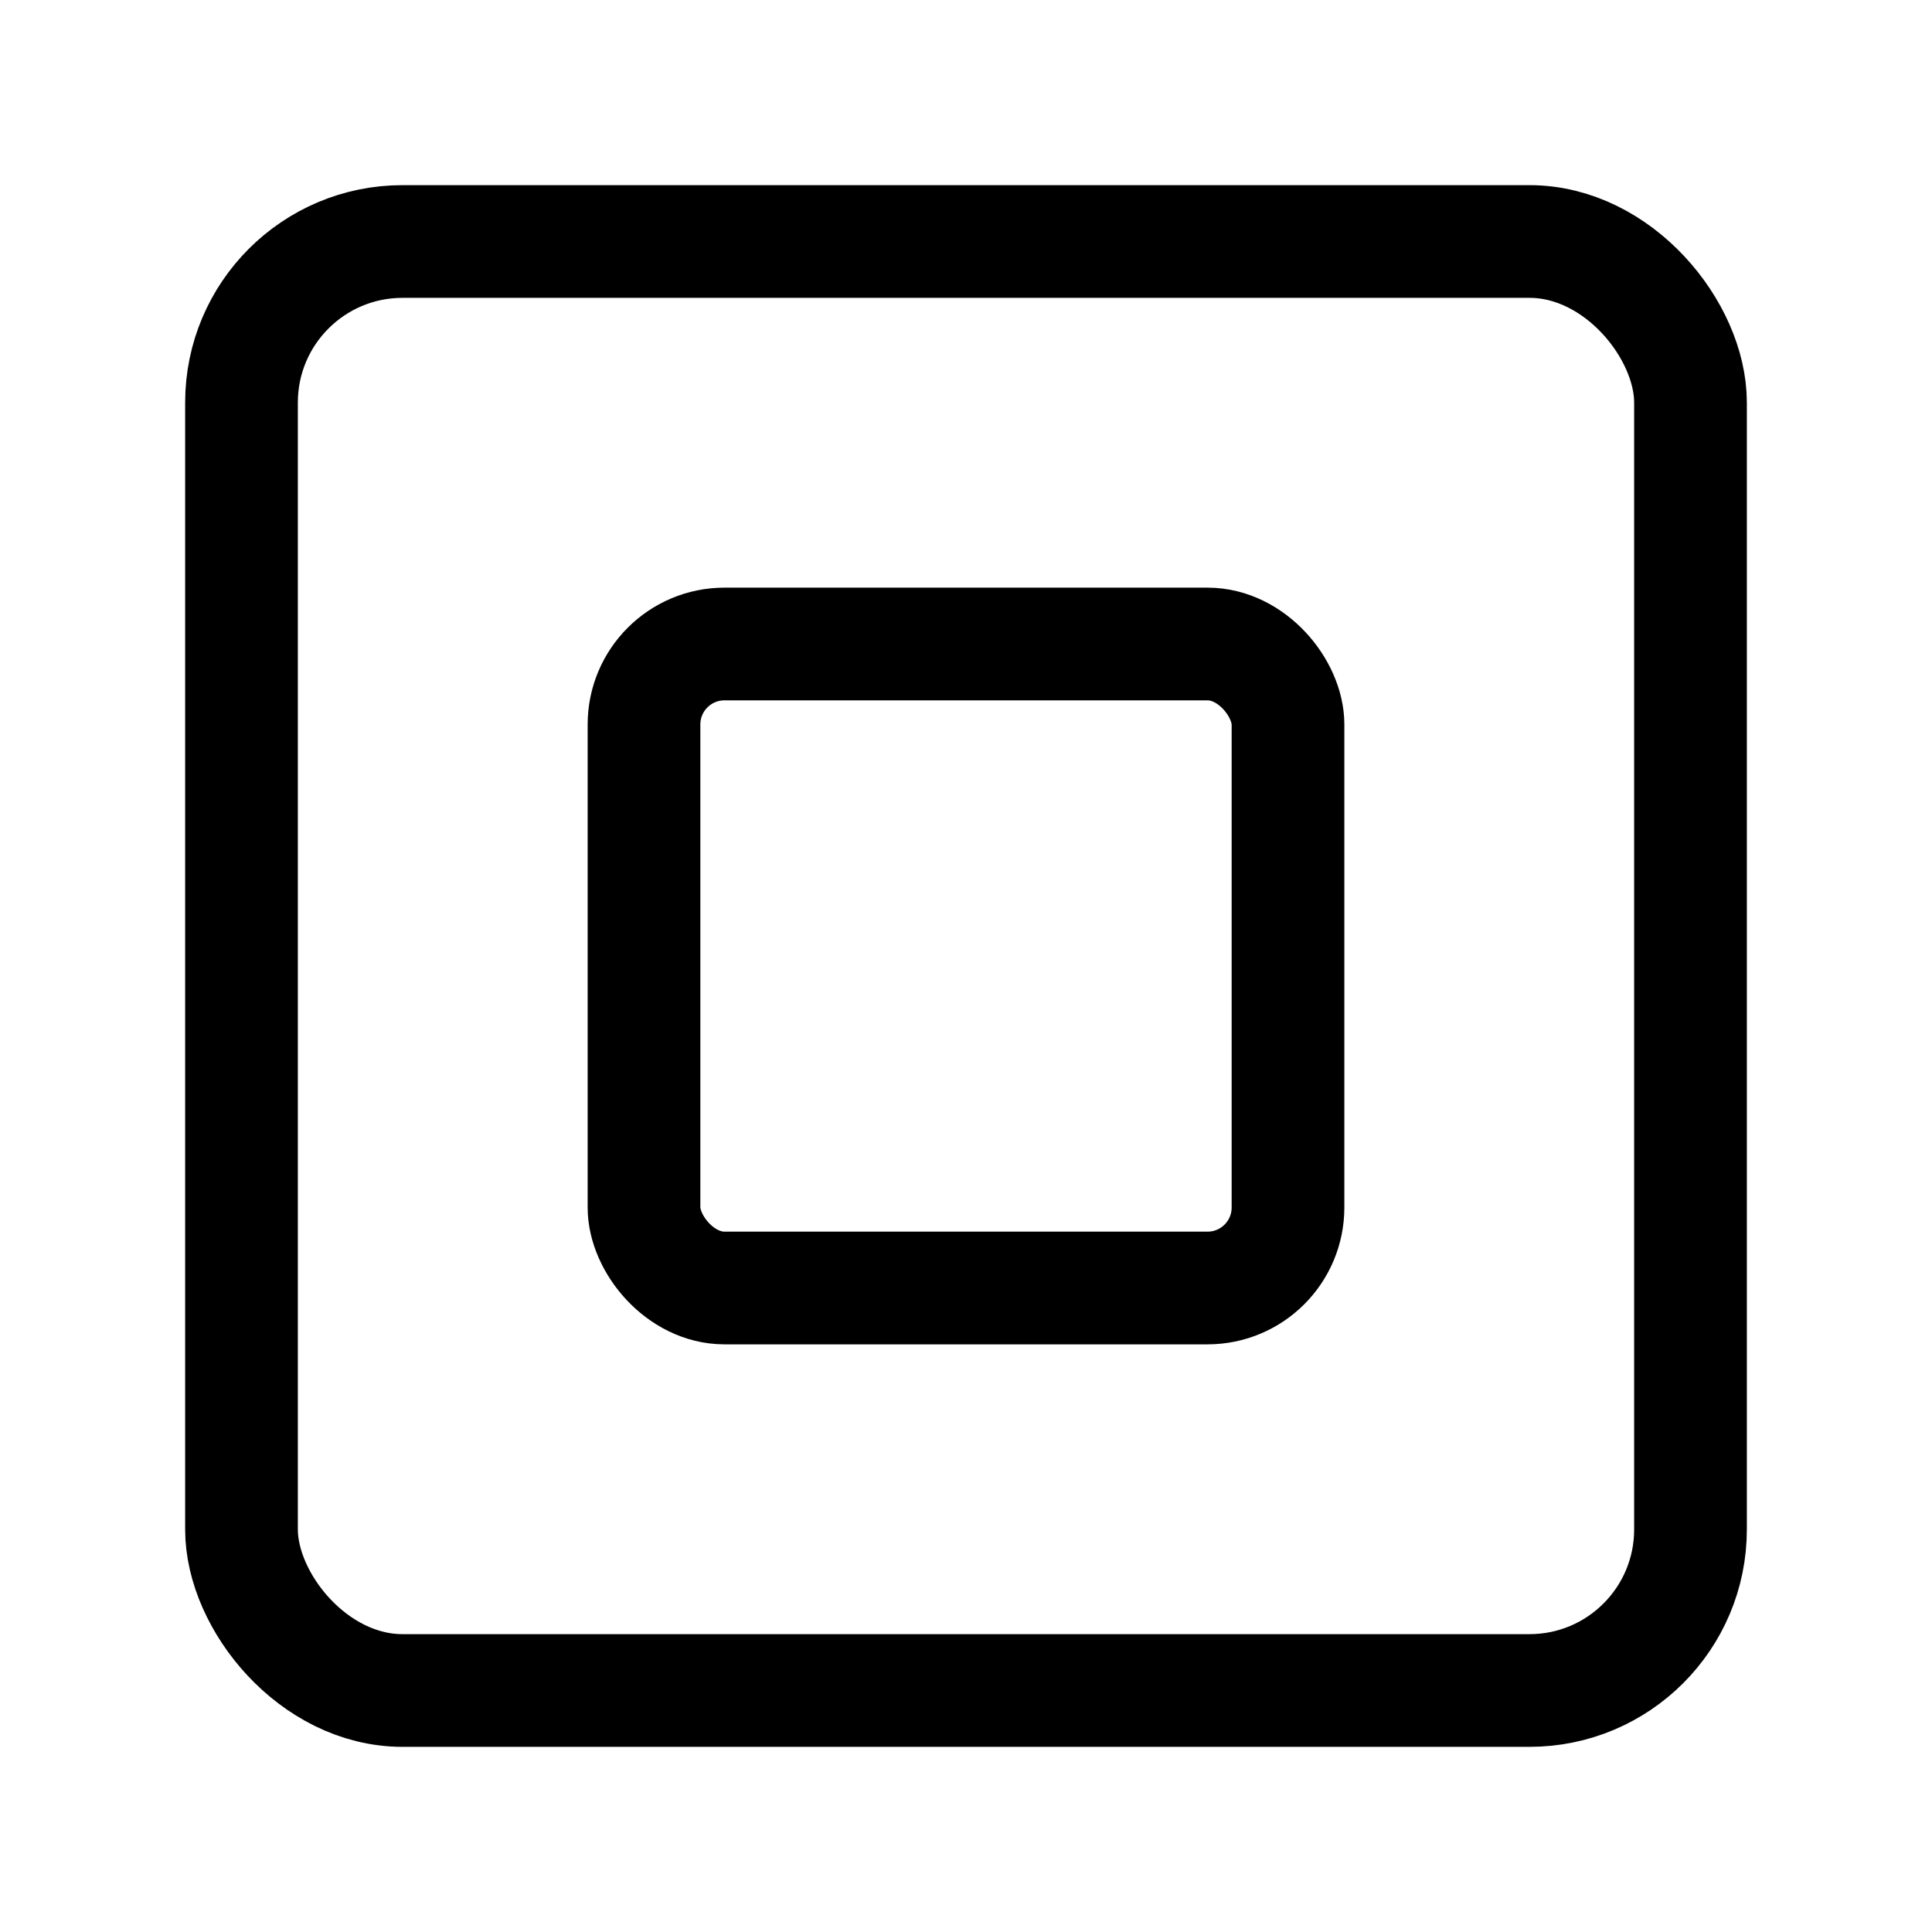 <svg
  xmlns="http://www.w3.org/2000/svg"
  width="24"
  height="24"
  viewBox="0 0 24 24"
  fill="none"
  stroke="currentColor"
  stroke-width="1.4"
  stroke-linecap="round"
  stroke-linejoin="round"
>
  <rect x="3" y="3" width="18" height="18" rx="2"  vector-effect="non-scaling-stroke"/>
  <rect x="8" y="8" width="8" height="8" rx="1"  vector-effect="non-scaling-stroke"/>
</svg>
